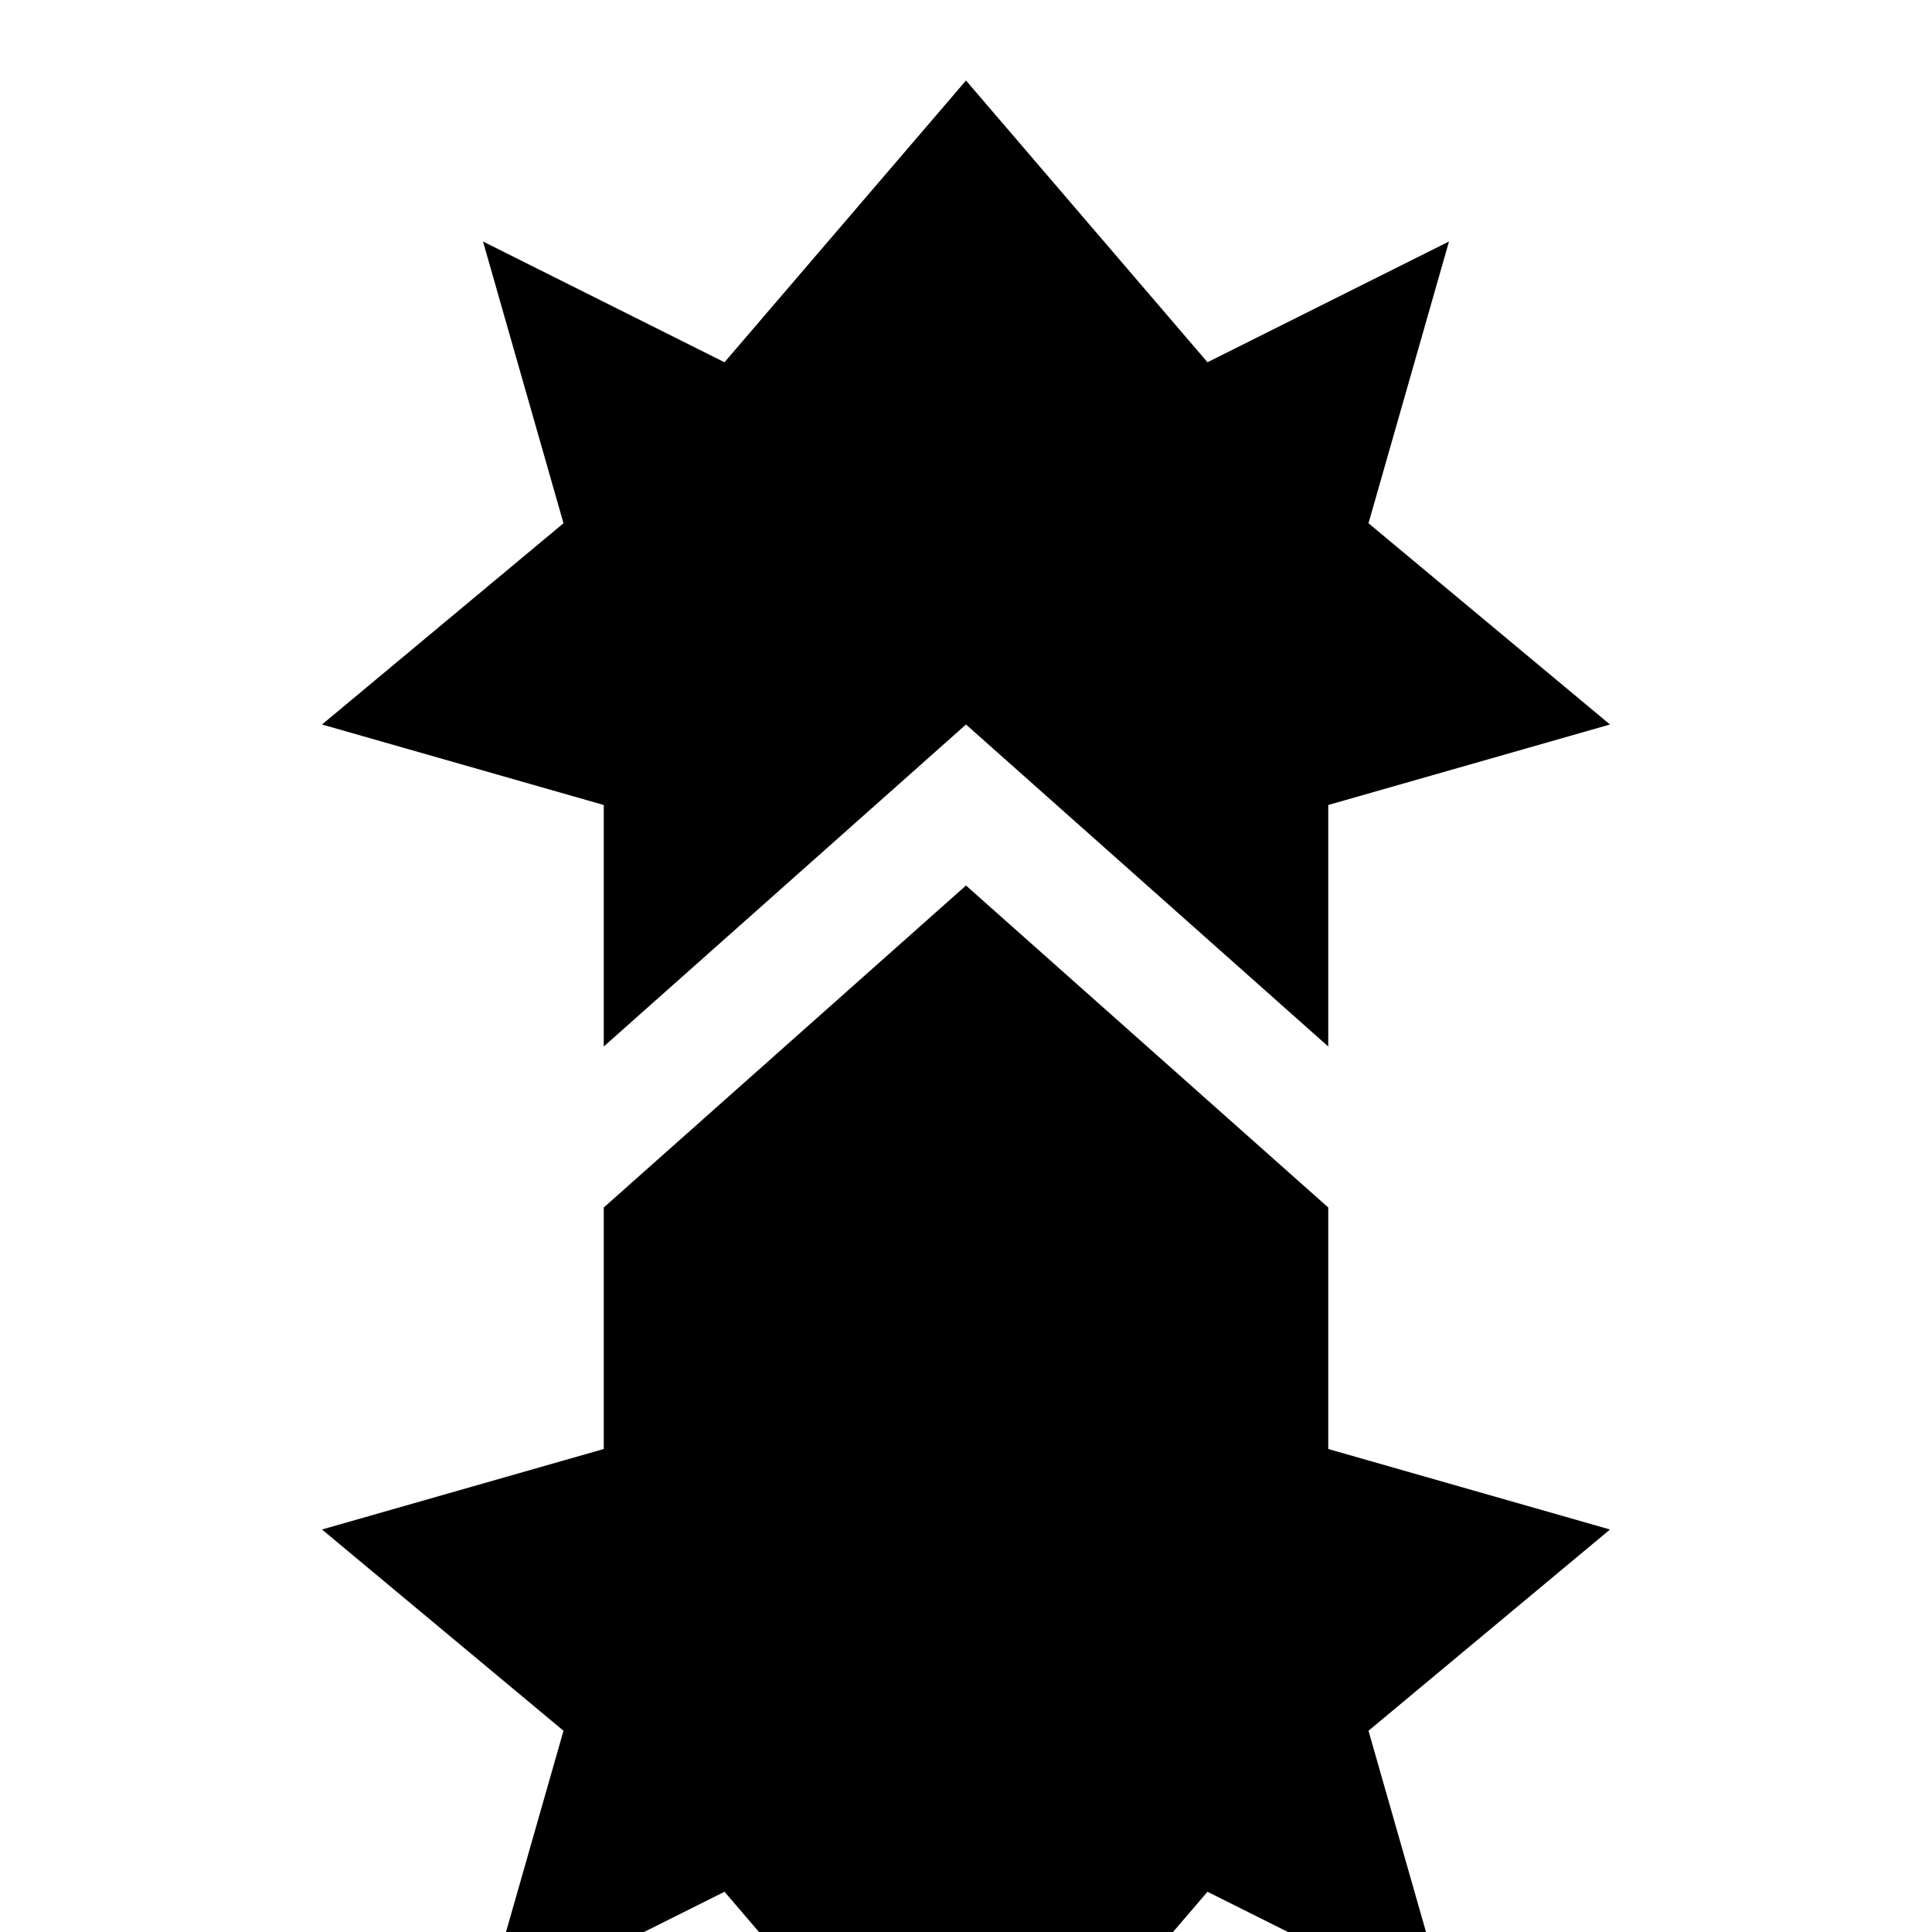 <svg xmlns="http://www.w3.org/2000/svg" viewBox="0 0 24 24" fill="currentColor">
  <path d="M12 1L9 4.5L6 3l1 3.5L4 9l3.5 1v3L12 9l4.5 4v-3L20 9l-3-2.5L18 3l-3 1.5L12 1zM12 11l-4.5 4v3L4 19l3 2.5L6 25l3-1.5L12 27l3-3.5L18 25l-1-3.5l3-2.5l-3.5-1v-3L12 11z"/>
</svg> 